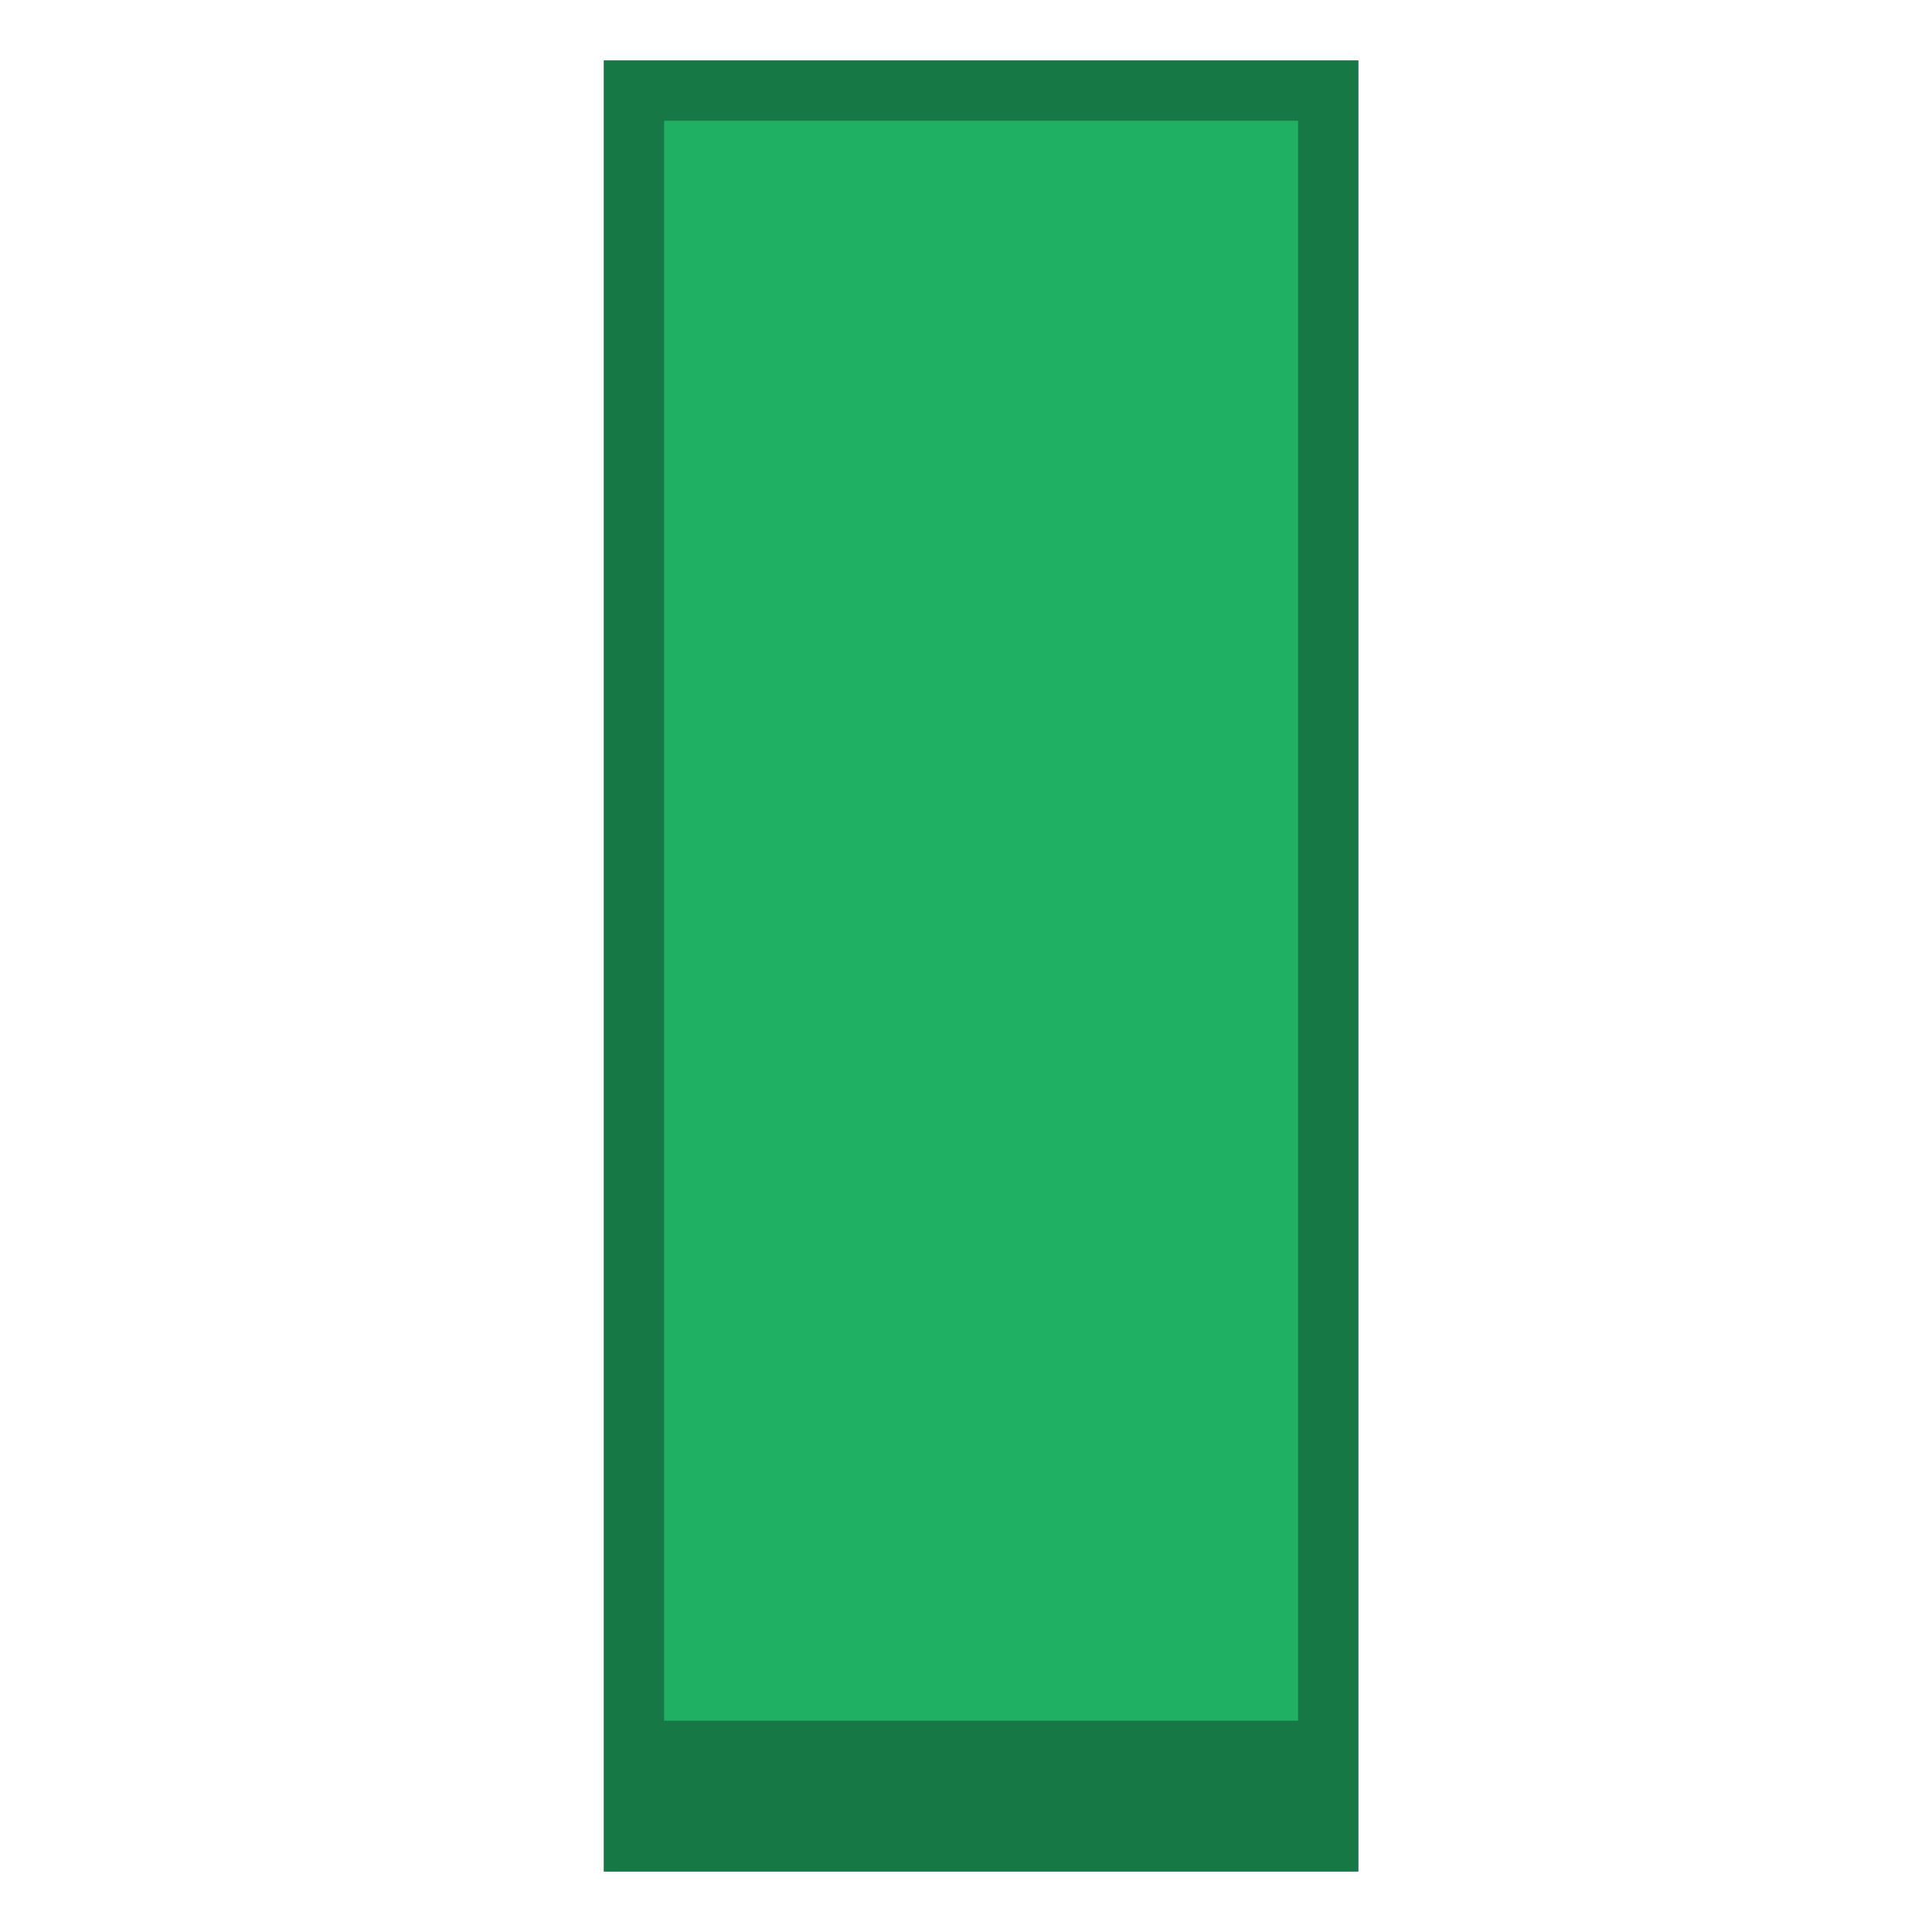 <svg xmlns:dc="http://purl.org/dc/elements/1.1/" xmlns:cc="http://creativecommons.org/ns#" xmlns:rdf="http://www.w3.org/1999/02/22-rdf-syntax-ns#" xmlns="http://www.w3.org/2000/svg" width="64" height="64" viewBox="0 0 64 64" version="1.1" id="svg916"><rect style="opacity:1;fill:#167844;stroke-width:10;stroke-linecap:round;stroke-linejoin:round;fill-opacity:1" id="rect835" width="25" height="60" x="20" y="2"/><rect style="opacity:1;fill:#20b064;fill-opacity:1;stroke-width:10;stroke-linecap:round;stroke-linejoin:round" id="rect835-3" width="21" height="53" x="22" y="4"/></svg>